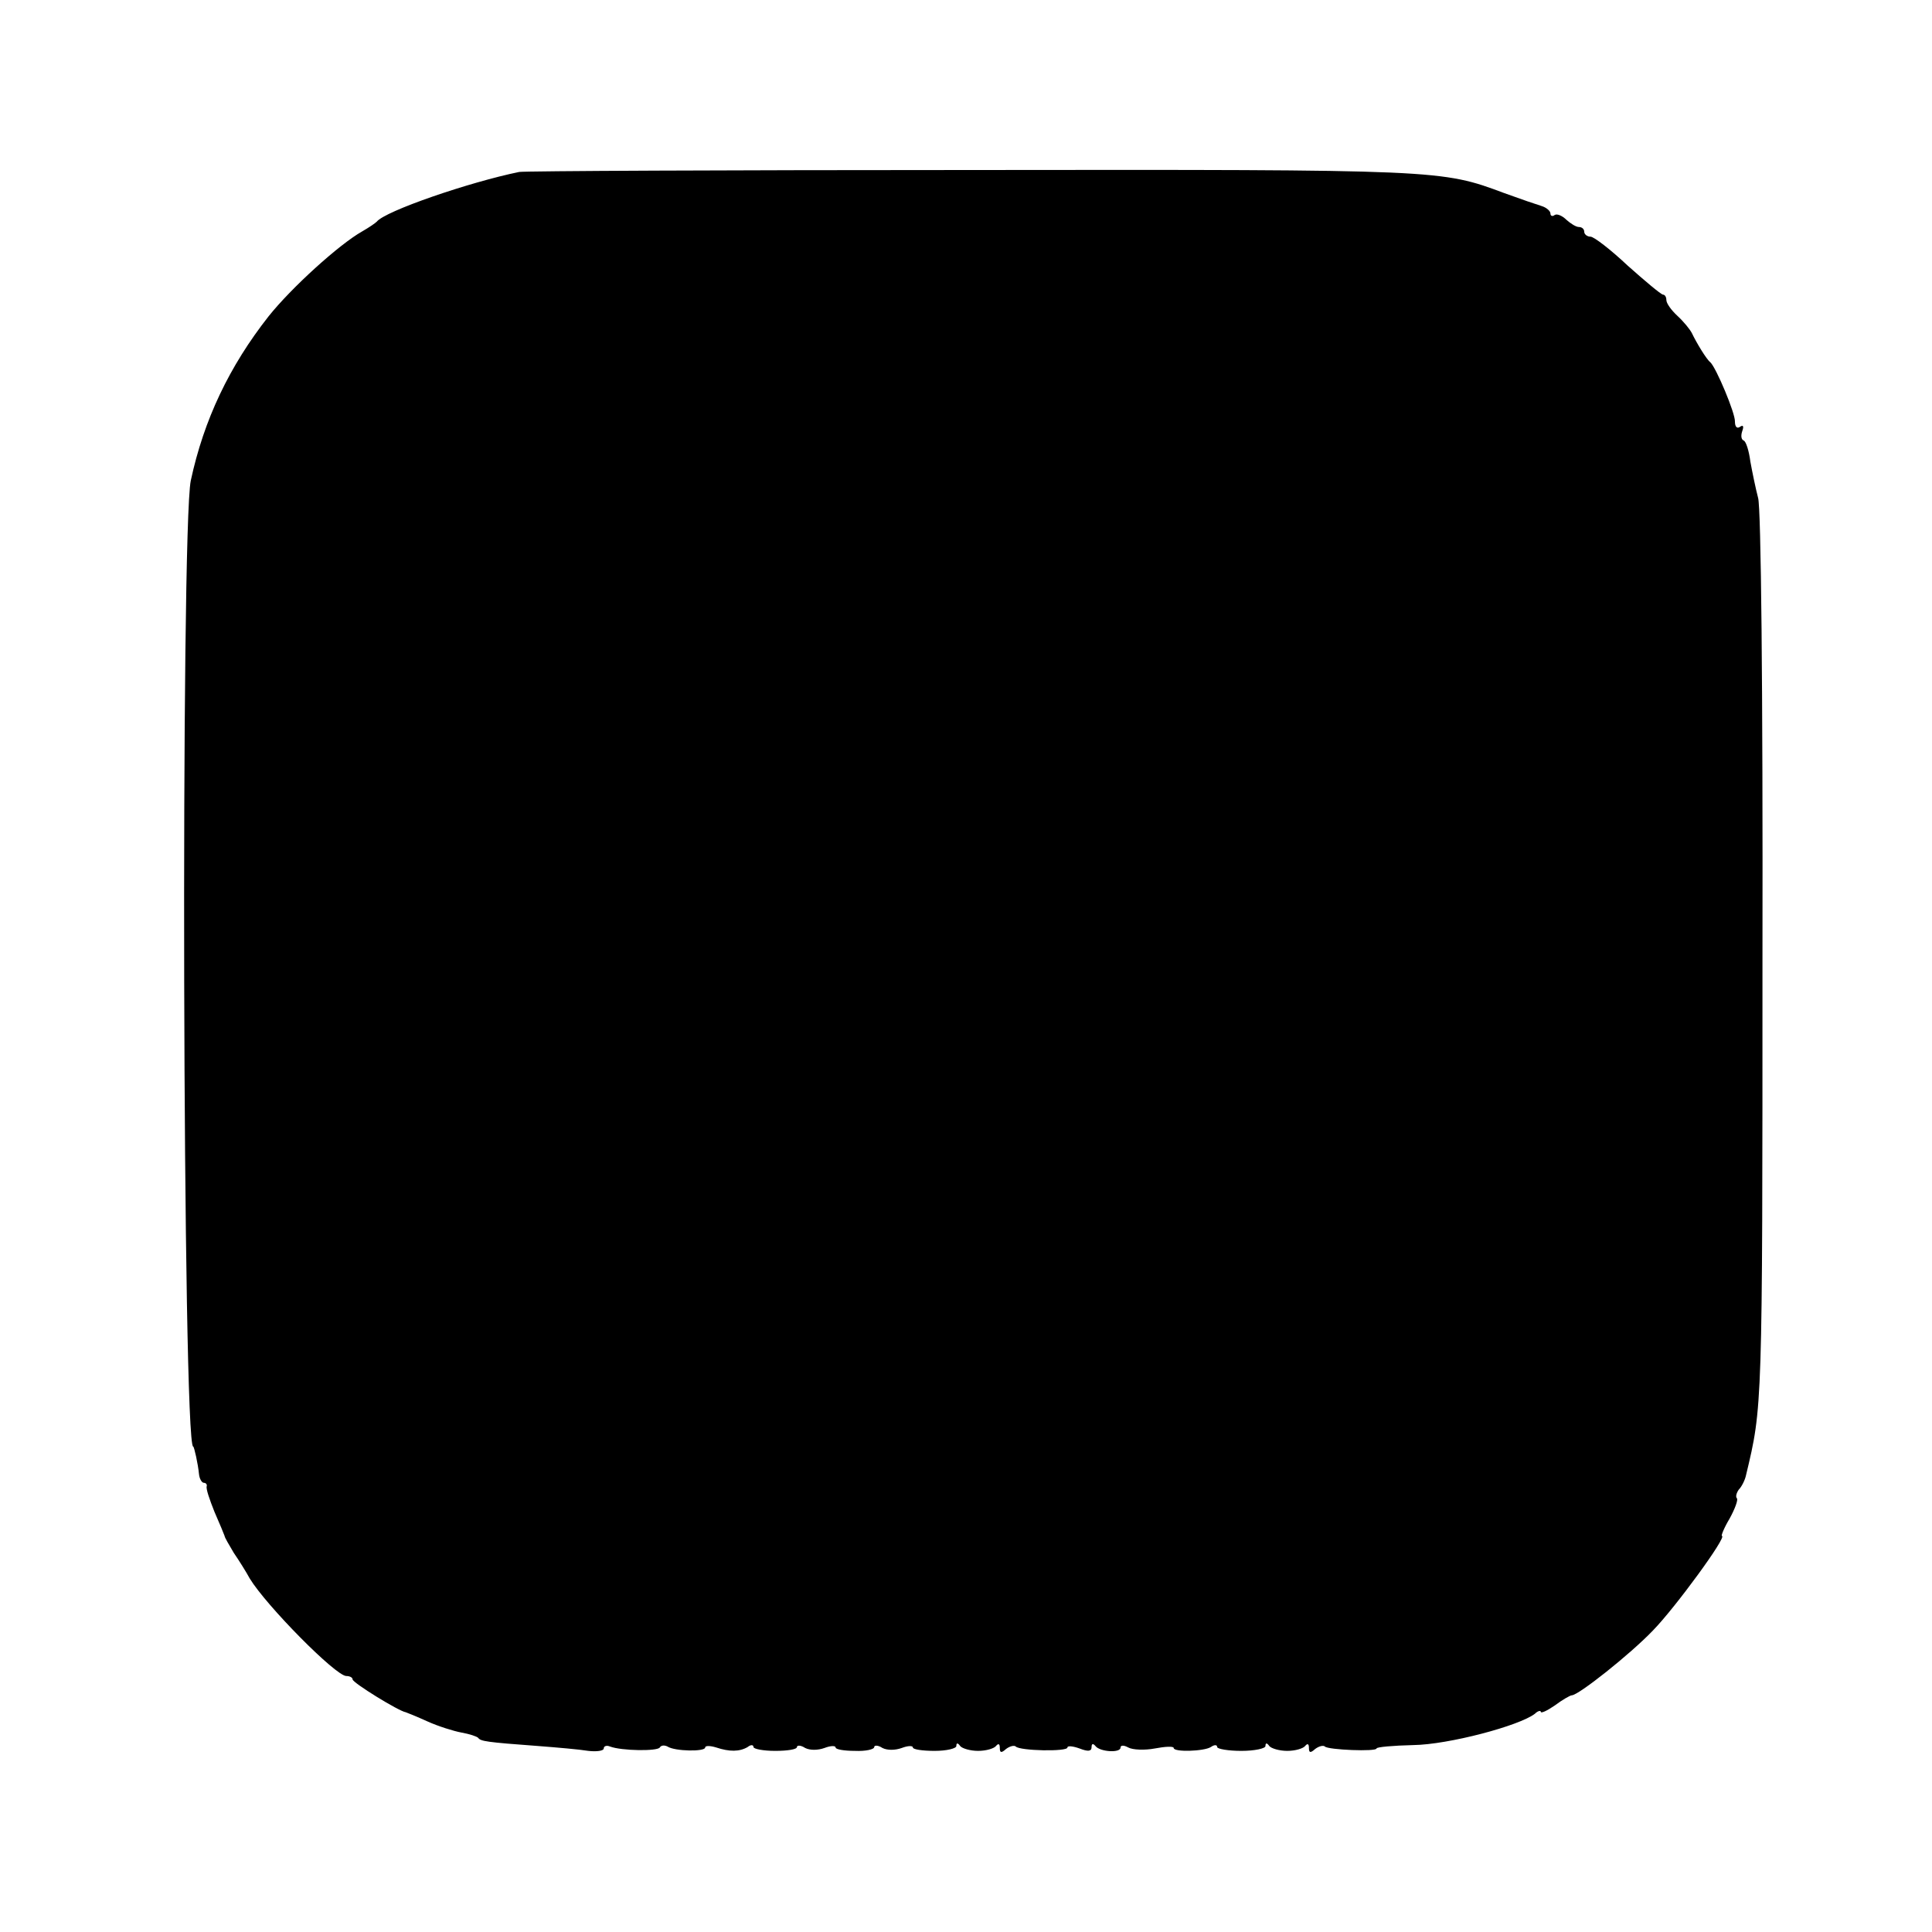 <?xml version="1.0" standalone="no"?>
<!DOCTYPE svg PUBLIC "-//W3C//DTD SVG 20010904//EN"
 "http://www.w3.org/TR/2001/REC-SVG-20010904/DTD/svg10.dtd">
<svg version="1.0" xmlns="http://www.w3.org/2000/svg"
 width="400pt" height="400pt" viewBox="0 0 400 400"
 preserveAspectRatio="xMidYMid meet">
<g transform="translate(0,400) scale(0.1,-0.1)"
fill="#000000" stroke="none">
<path d="M1075 3644 c-103 -21 -278 -81 -295 -103 -3 -3 -16 -12 -30 -20 -48
-27 -147 -117 -194 -176 -81 -103 -134 -214 -161 -340 -21 -101 -17 -2000 5
-2000 2 0 10 -36 12 -57 1 -10 6 -18 10 -18 4 0 7 -3 6 -7 -2 -5 6 -28 16 -53
11 -25 20 -47 21 -50 0 -3 9 -18 19 -35 11 -16 26 -40 33 -53 34 -56 178 -202
200 -202 7 0 13 -3 13 -7 0 -7 96 -66 110 -68 3 -1 23 -9 45 -19 22 -10 54
-20 70 -23 17 -3 32 -8 35 -11 5 -7 16 -9 125 -17 39 -3 85 -7 103 -10 17 -2
32 0 32 5 0 5 6 7 13 4 24 -9 98 -10 103 -2 3 5 10 5 16 2 15 -10 78 -11 78
-2 0 4 10 4 23 0 27 -9 48 -9 65 1 6 5 12 5 12 0 0 -4 20 -8 45 -8 25 0 45 3
45 8 0 4 8 4 17 -2 10 -5 26 -5 40 0 13 5 23 5 23 1 0 -4 18 -7 40 -7 22 -1
40 3 40 8 0 4 8 4 17 -2 10 -5 26 -5 40 0 13 5 23 5 23 1 0 -4 20 -7 45 -7 25
0 45 5 45 10 0 7 3 7 8 0 4 -5 21 -10 37 -10 17 0 33 5 37 10 5 6 8 5 8 -4 0
-10 3 -11 13 -2 8 6 17 8 20 5 9 -9 107 -11 107 -2 0 4 11 3 25 -2 18 -7 25
-6 25 3 0 7 3 8 8 2 9 -12 52 -15 52 -3 0 5 7 5 16 0 9 -5 34 -6 55 -2 21 4
39 5 39 1 0 -9 63 -7 77 2 7 5 13 5 13 0 0 -4 23 -8 50 -8 28 0 50 5 50 10 0
7 3 7 8 0 4 -5 21 -10 37 -10 17 0 33 5 37 10 5 6 8 5 8 -4 0 -10 3 -11 13 -2
8 6 17 8 20 5 7 -7 107 -11 107 -4 0 3 34 6 76 7 73 1 220 40 252 65 6 6 12 7
12 4 0 -4 13 2 29 13 16 12 32 21 35 21 14 0 121 85 168 134 46 47 155 196
143 196 -2 0 4 16 16 36 11 20 18 39 15 42 -3 3 -1 11 4 18 6 6 13 20 15 30
34 142 34 135 34 1069 1 568 -3 933 -9 954 -5 19 -12 53 -16 75 -3 23 -9 42
-14 44 -5 2 -6 10 -3 19 4 11 2 14 -5 9 -6 -4 -10 1 -10 11 1 17 -39 112 -51
123 -8 6 -29 41 -38 60 -4 8 -17 24 -30 36 -13 12 -23 26 -23 33 0 6 -3 11 -7
11 -5 1 -37 28 -73 60 -35 33 -70 60 -77 60 -7 0 -13 5 -13 10 0 6 -5 10 -11
10 -6 0 -17 7 -26 15 -8 8 -19 13 -24 10 -5 -4 -9 -2 -9 3 0 5 -8 12 -17 15
-10 3 -45 15 -78 27 -131 49 -132 49 -1105 48 -503 0 -924 -2 -935 -4z"/>
</g>
</svg>
